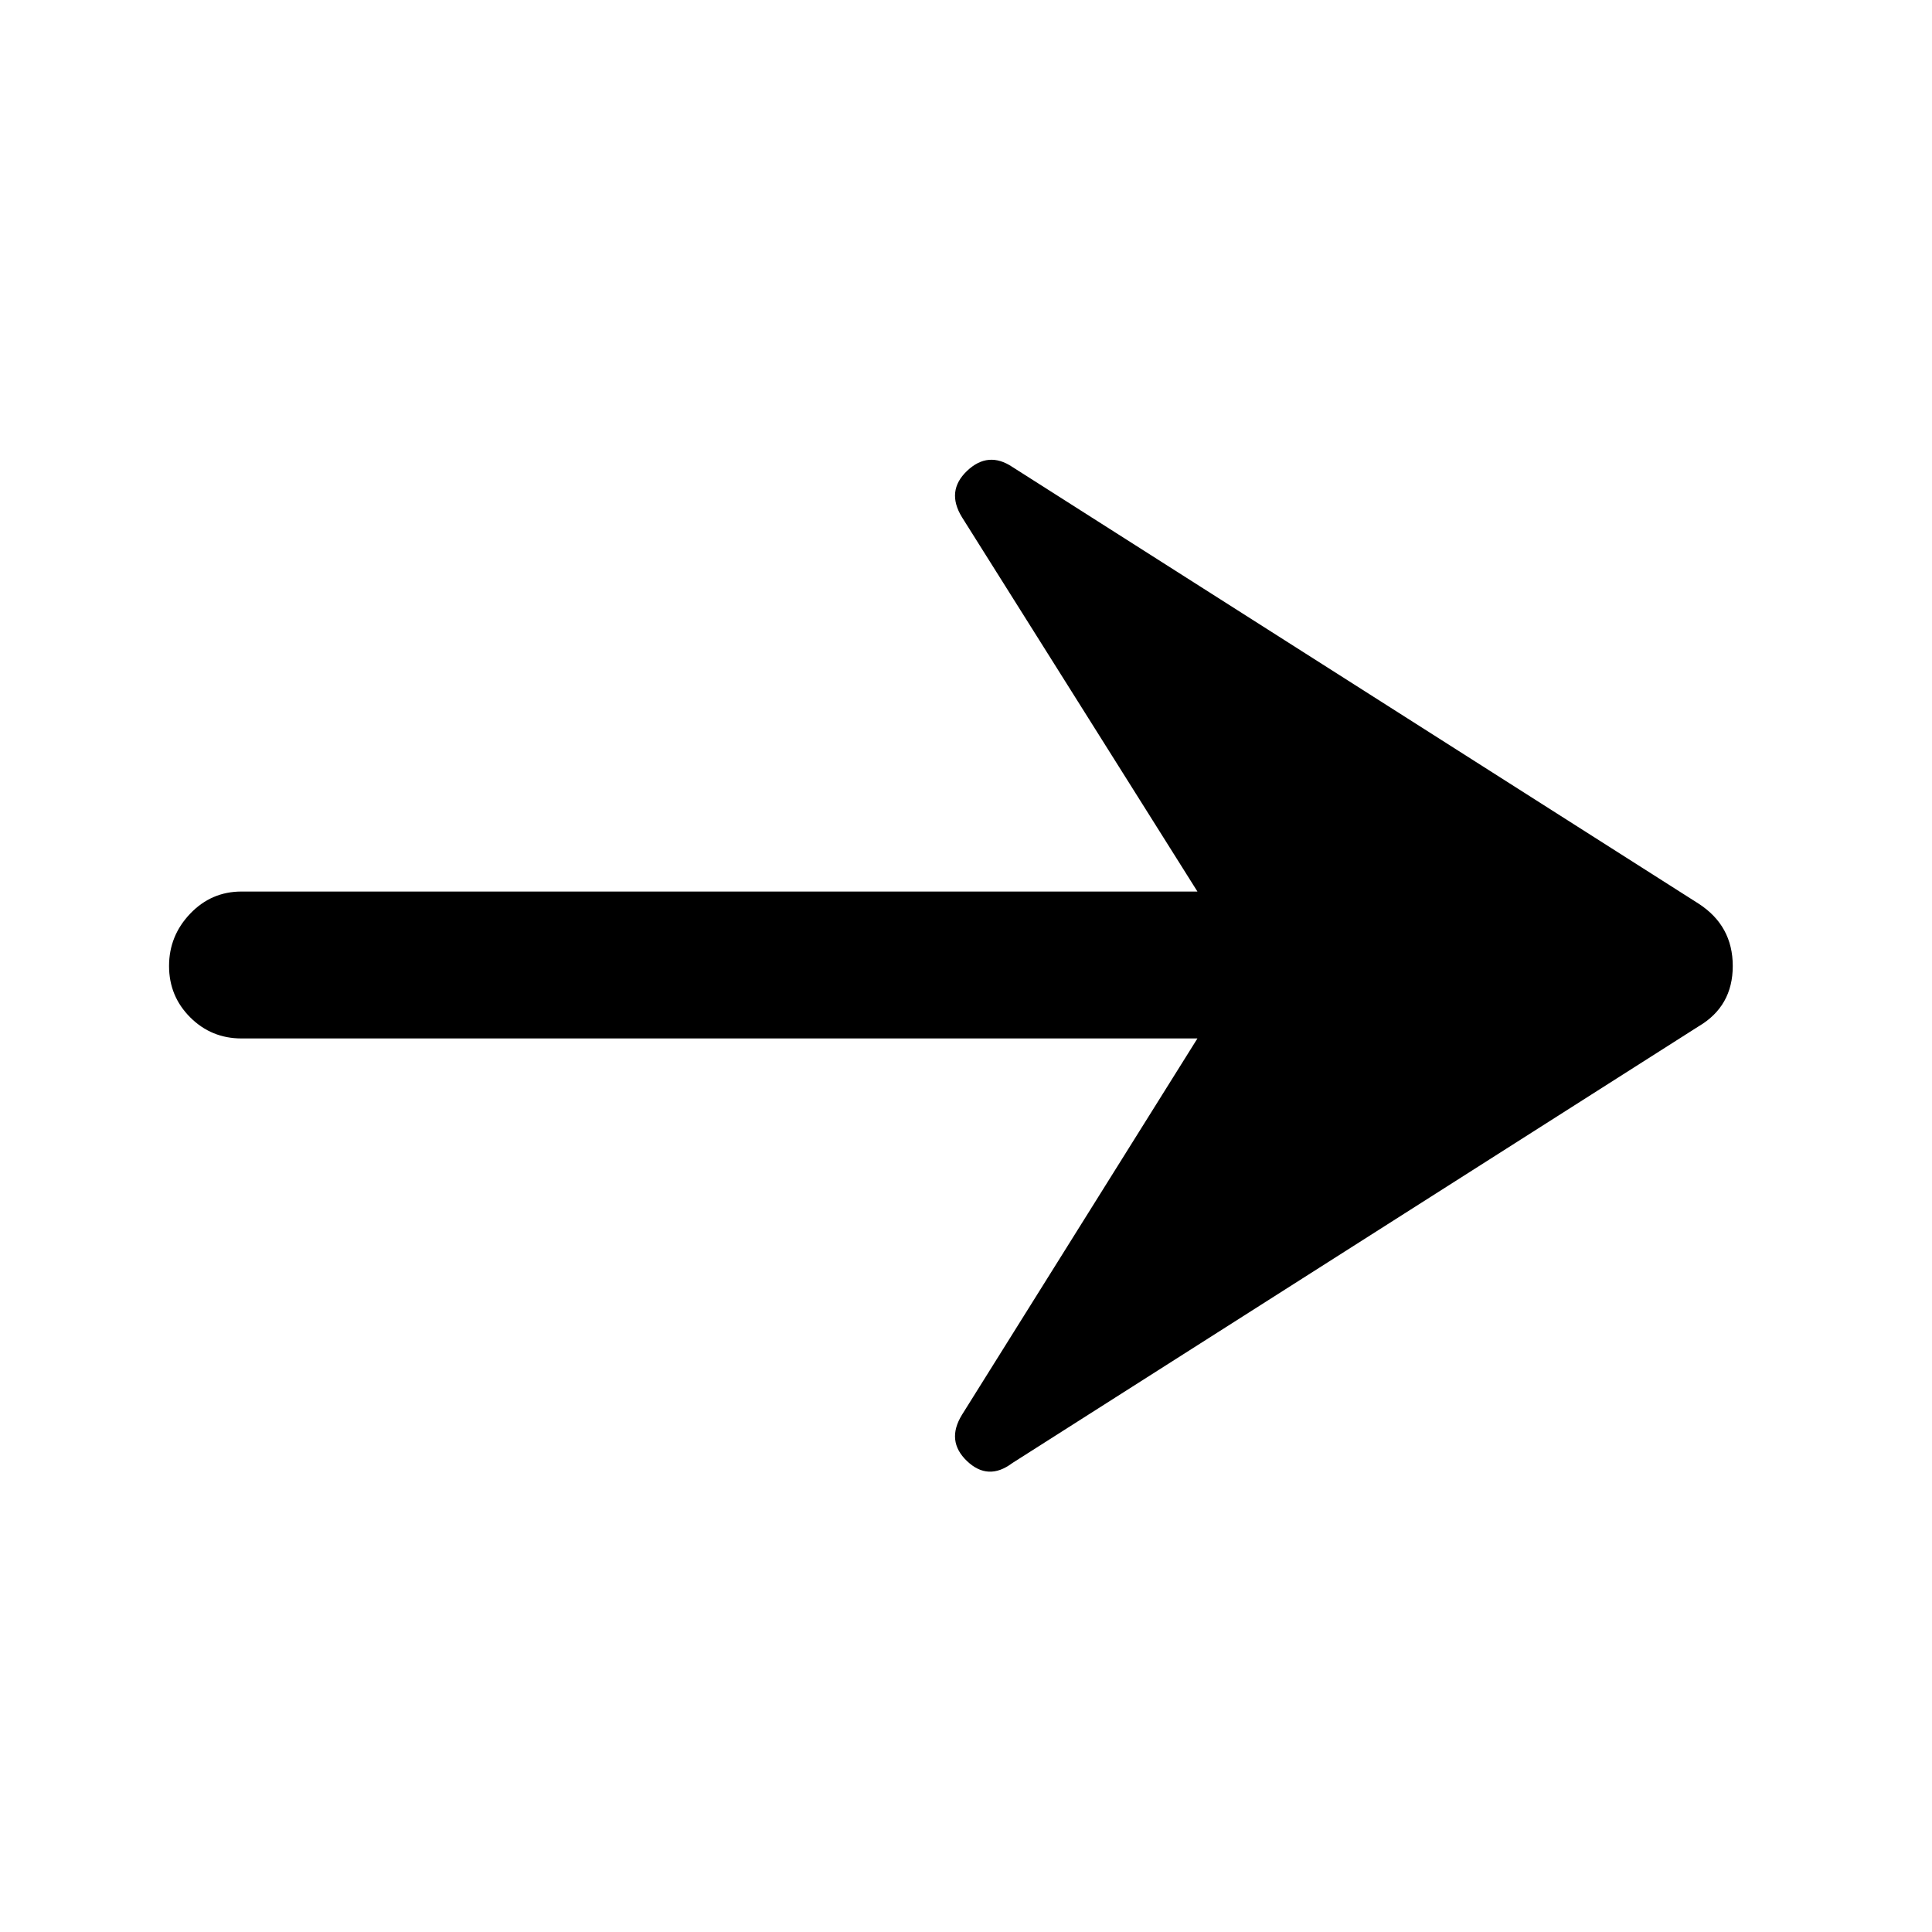 <svg xmlns="http://www.w3.org/2000/svg" height="48" viewBox="0 -960 960 960" width="48"><path d="M503-233q-12 9-22.5-1t-2.5-23l117-187H120q-15 0-25.5-10.5T84-480q0-15 10.5-26t25.5-11h475L478-703q-8-13 2.5-23t22.5-2l341 217q17 11 17 31t-17 30L503-233Z"/></svg>